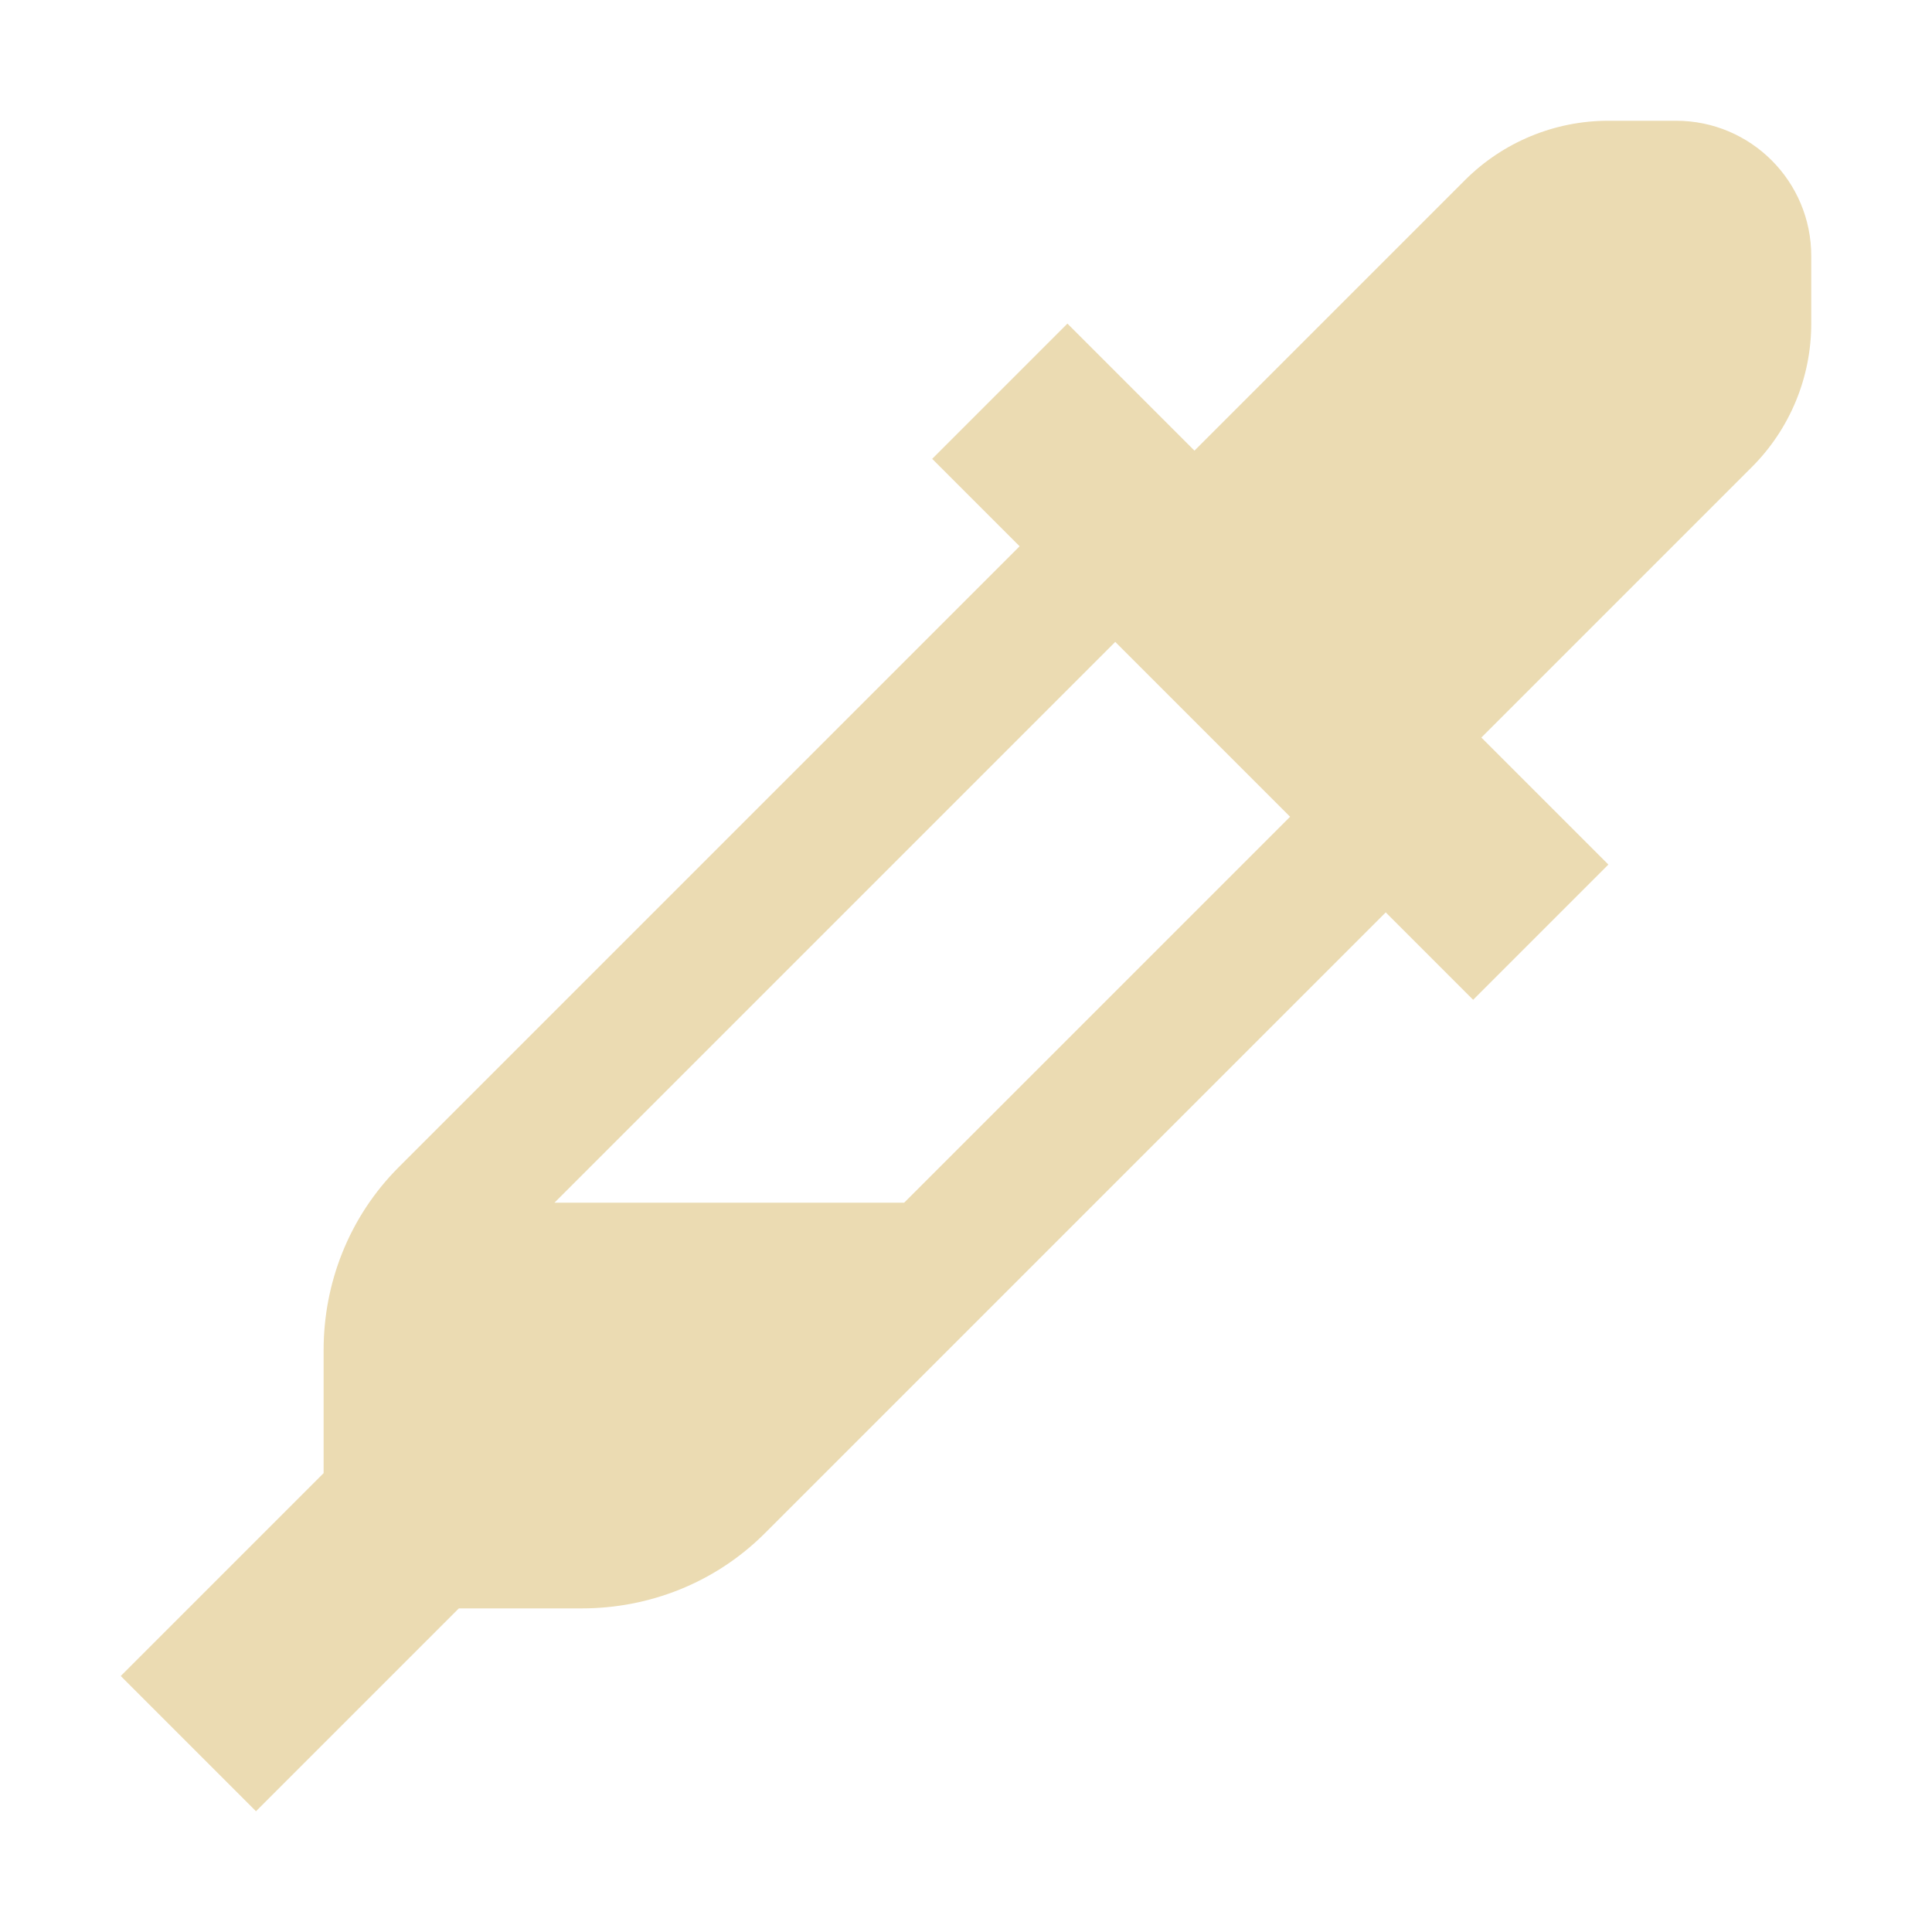 <svg width="16" height="16" version="1.1" xmlns="http://www.w3.org/2000/svg">
  <defs>
    <style type="text/css" id="current-color-scheme">.ColorScheme-Text { color:#ebdbb2; } .ColorScheme-Highlight { color:#458588; }</style>
  </defs>
  <path class="ColorScheme-Text" d="m13.32 1c-0.446 6.73e-5 -0.873 0.177-1.188 0.492l-2.24 2.24-1.052-1.052-1.12 1.12 0.724 0.724-5.141 5.141c-0.416 0.416-0.623 0.966-0.623 1.516v1.019l-1.68 1.68 1.12 1.12 1.68-1.68h1.019c0.55 0 1.1-0.207 1.516-0.623l5.141-5.141 0.724 0.724 1.12-1.12-1.052-1.052 2.24-2.24c0.315-0.315 0.492-0.742 0.492-1.188v-0.56c0-0.619-0.501-1.12-1.12-1.12zm-4.084 4.316 1.448 1.448-3.196 3.196h-2.896z" fill="currentColor"/>
</svg>
